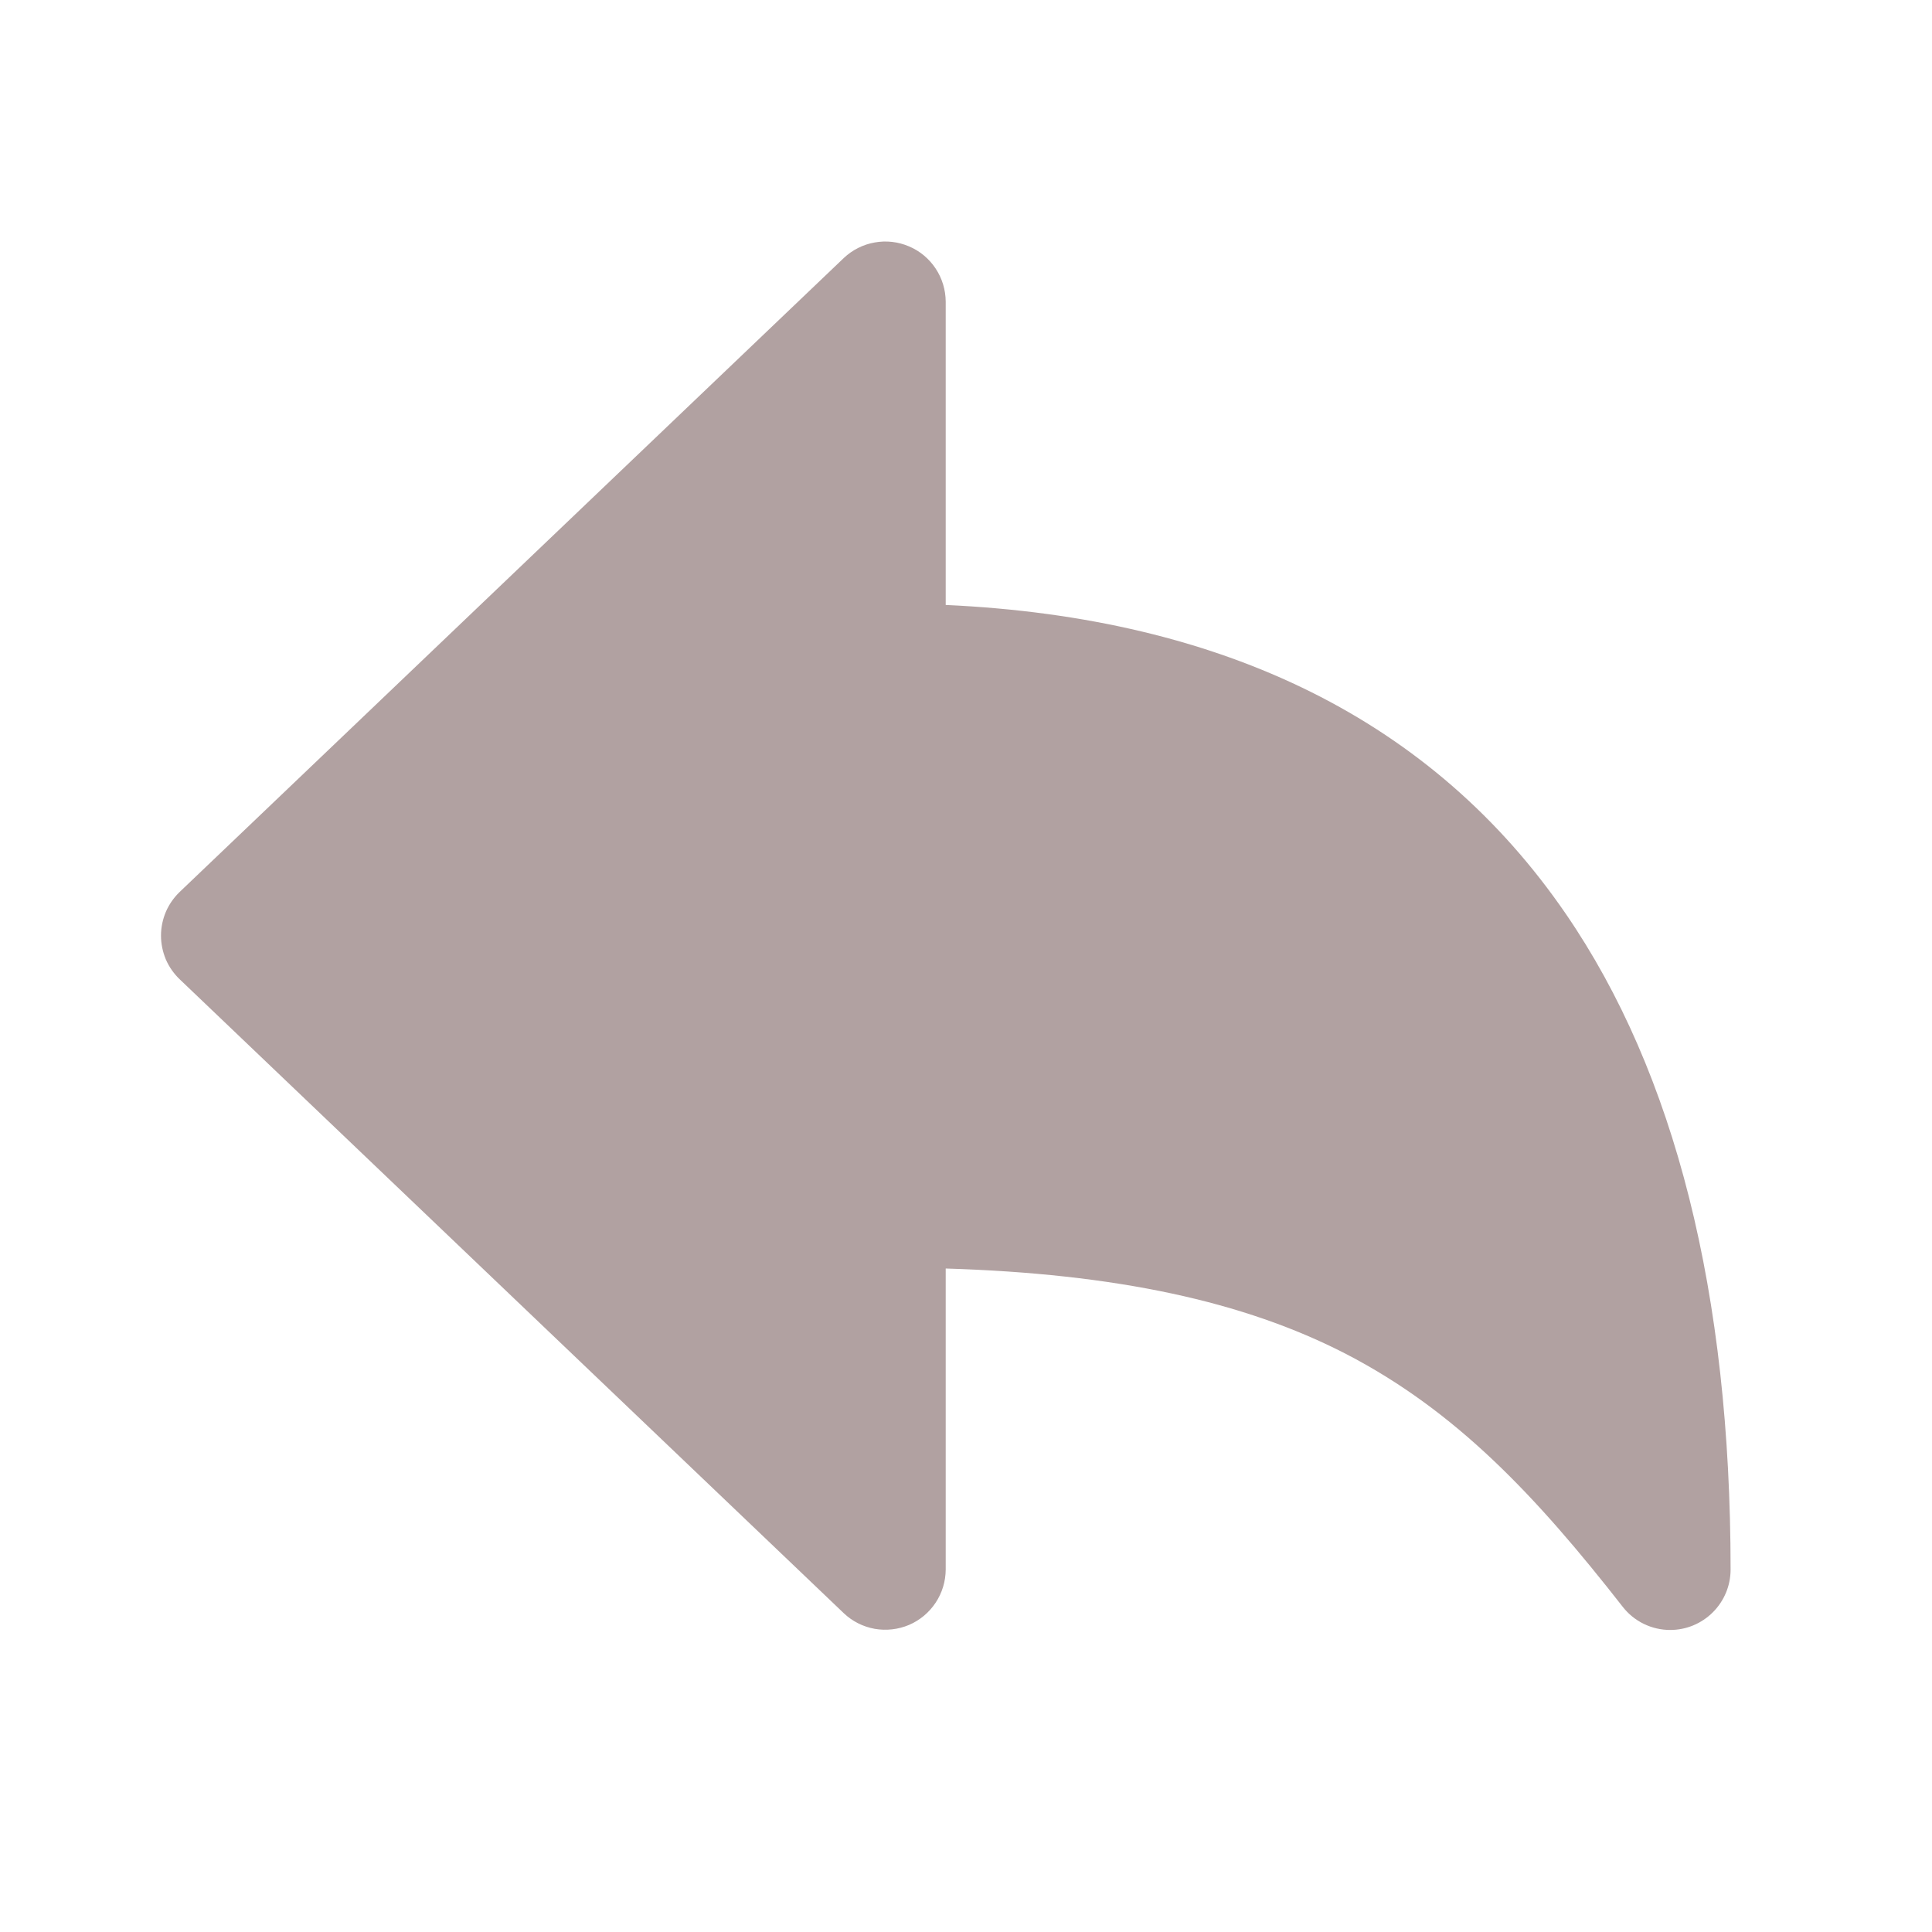 <svg width="24" height="24" viewBox="0 0 24 24" fill="none" xmlns="http://www.w3.org/2000/svg">
<path d="M20.748 20.248C20.634 20.248 20.521 20.222 20.419 20.172C20.316 20.122 20.227 20.049 20.157 19.959C19.085 18.587 18.091 17.529 16.72 16.819C15.451 16.164 13.857 15.822 11.748 15.758V19.498C11.747 19.644 11.704 19.787 11.623 19.909C11.542 20.031 11.428 20.127 11.293 20.185C11.158 20.242 11.01 20.259 10.866 20.234C10.722 20.208 10.588 20.141 10.482 20.04L2.232 12.165C2.159 12.095 2.1 12.011 2.06 11.918C2.021 11.824 2 11.724 2 11.623C2 11.521 2.021 11.421 2.06 11.328C2.1 11.235 2.159 11.15 2.232 11.08L10.482 3.205C10.588 3.105 10.722 3.037 10.866 3.012C11.01 2.986 11.158 3.003 11.293 3.061C11.428 3.118 11.542 3.214 11.623 3.336C11.704 3.458 11.747 3.601 11.748 3.748V7.515C15.223 7.674 17.812 8.963 19.451 11.352C20.809 13.331 21.498 16.071 21.498 19.498C21.498 19.697 21.419 19.887 21.278 20.028C21.137 20.169 20.947 20.248 20.748 20.248Z" fill="#B1A1A1"/>
</svg>
